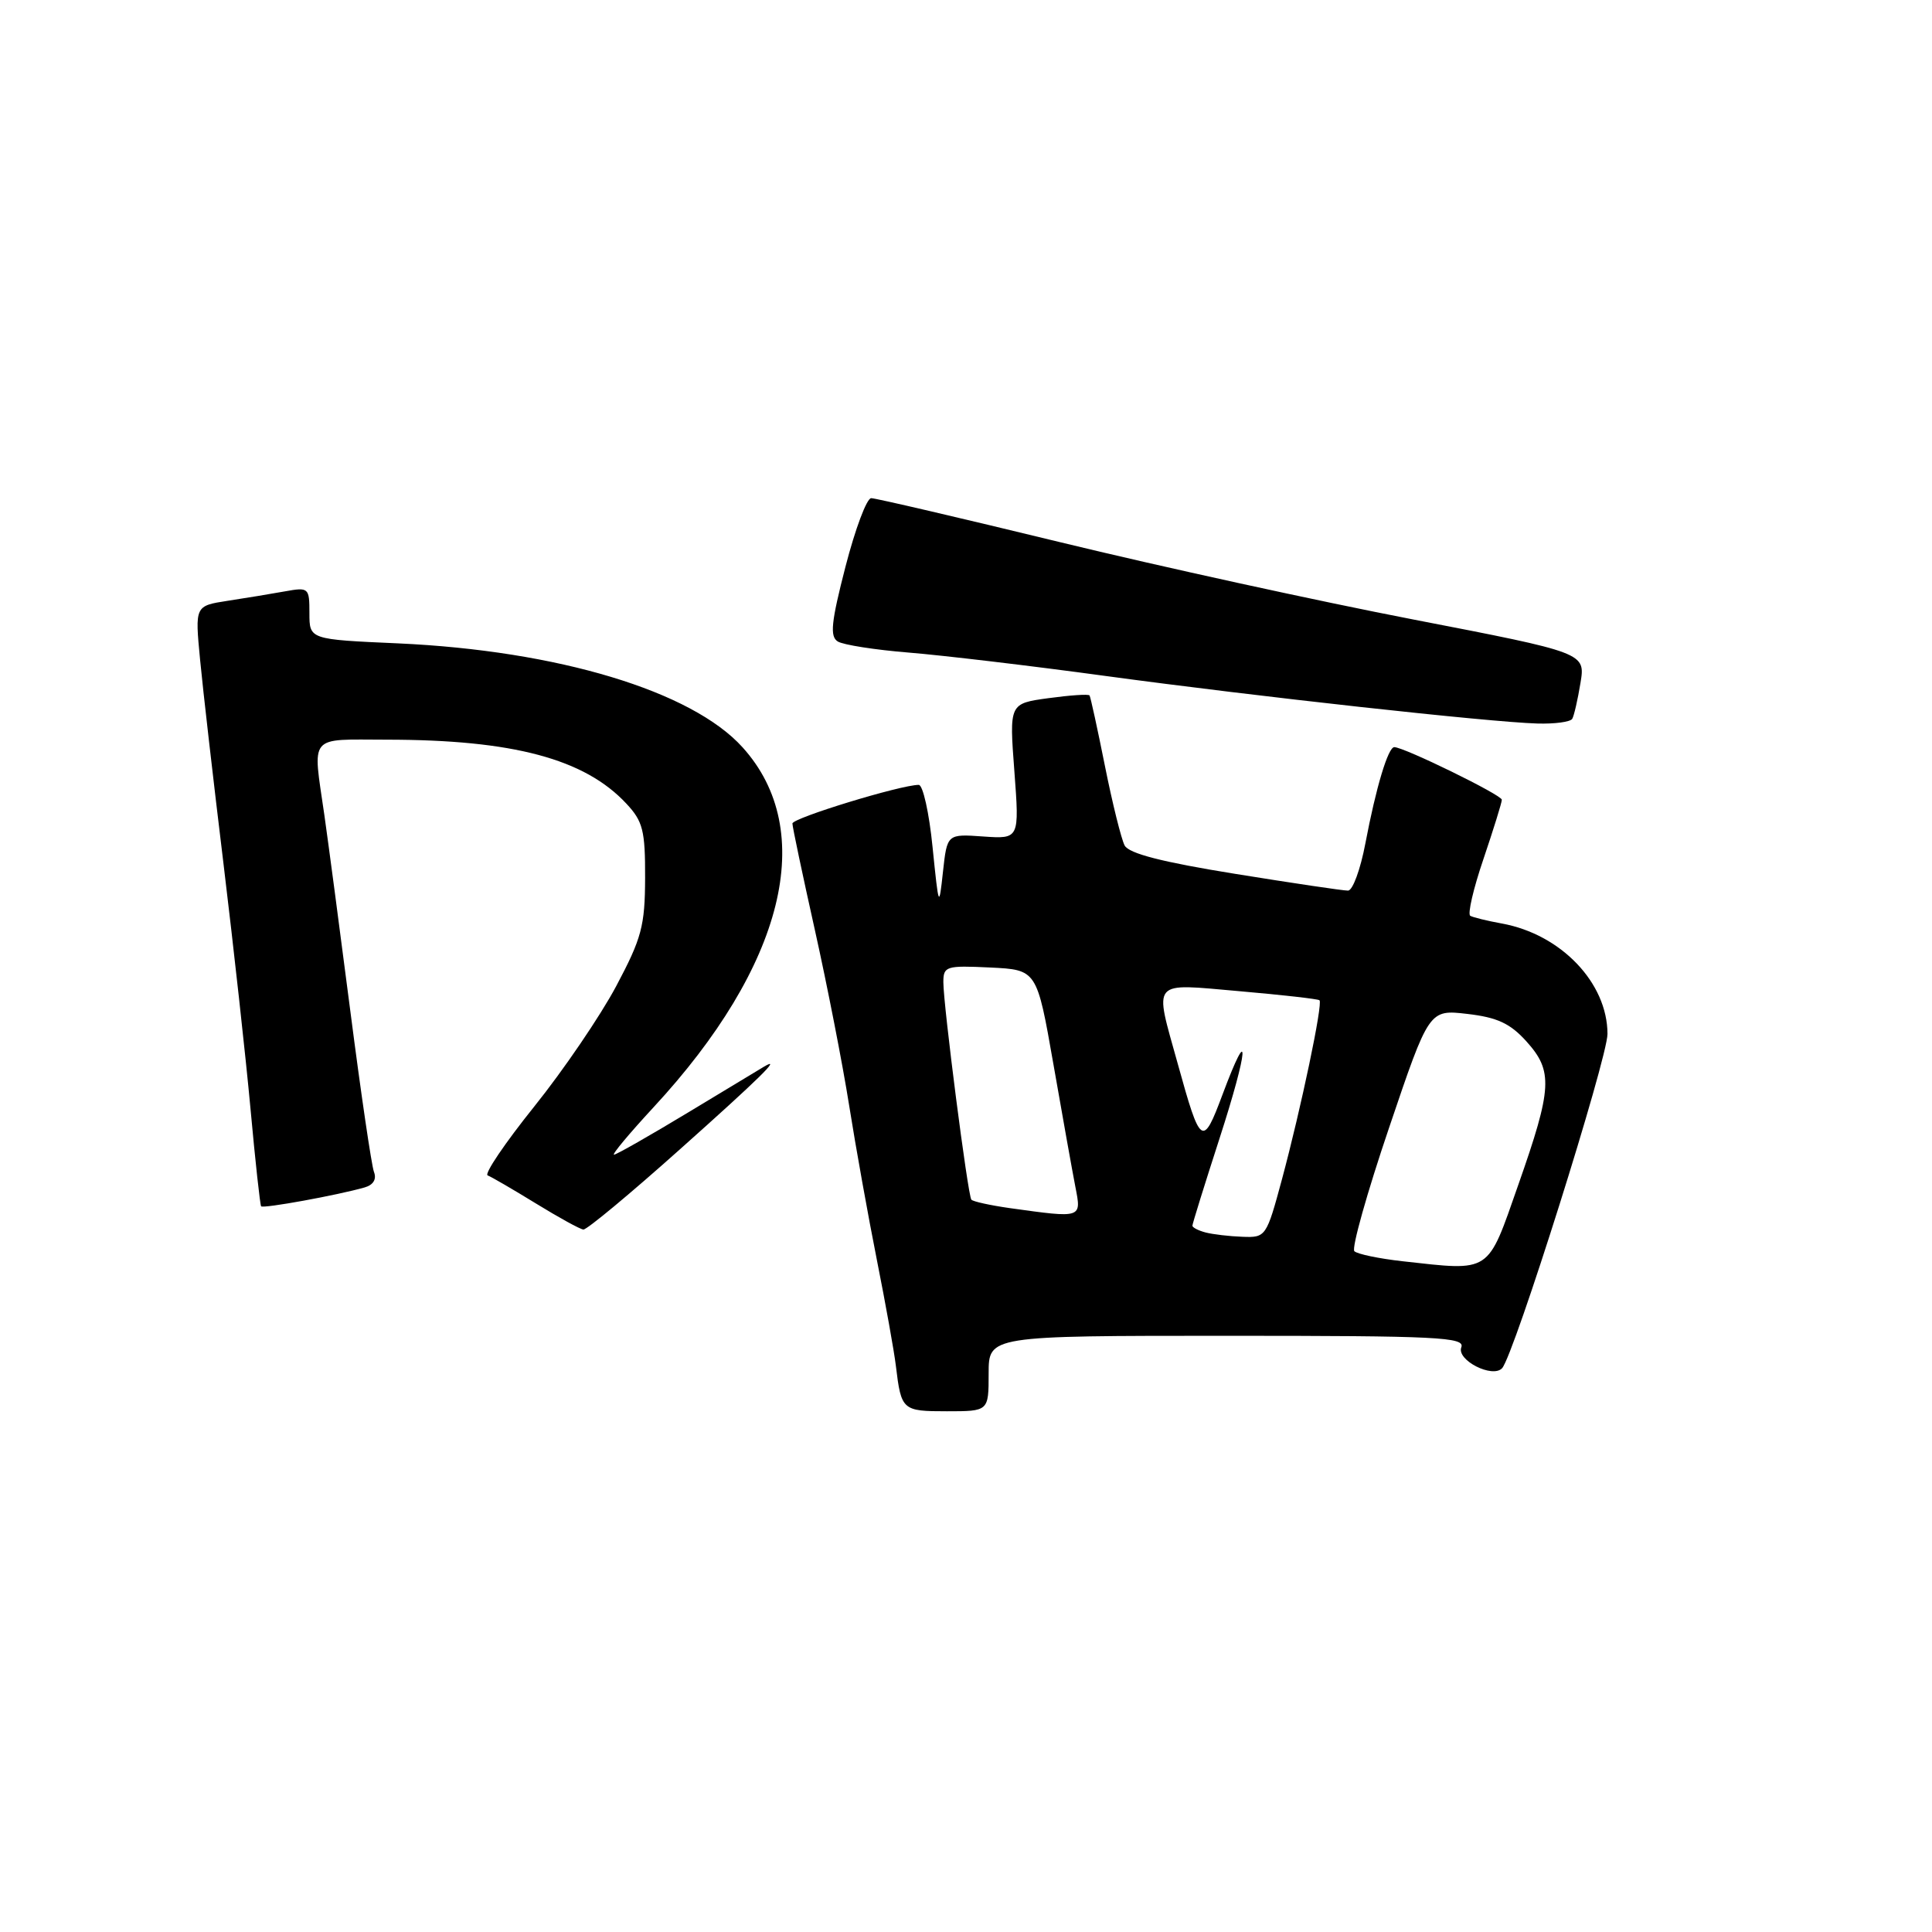 <?xml version="1.0" encoding="UTF-8" standalone="no"?>
<!DOCTYPE svg PUBLIC "-//W3C//DTD SVG 1.1//EN" "http://www.w3.org/Graphics/SVG/1.1/DTD/svg11.dtd" >
<svg xmlns="http://www.w3.org/2000/svg" xmlns:xlink="http://www.w3.org/1999/xlink" version="1.1" viewBox="0 0 256 256">
 <g >
 <path fill="currentColor"
d=" M 131.00 182.00 C 131.00 177.00 131.00 177.00 162.61 177.00 C 190.58 177.00 194.15 177.18 193.63 178.53 C 192.98 180.23 197.78 182.67 199.04 181.29 C 200.62 179.54 213.00 140.25 213.00 137.00 C 212.99 130.23 206.83 123.79 199.00 122.37 C 197.07 122.02 195.19 121.56 194.82 121.35 C 194.44 121.14 195.23 117.74 196.57 113.81 C 197.90 109.87 199.00 106.35 199.00 105.97 C 199.00 105.34 186.04 99.00 184.75 99.00 C 183.93 99.00 182.33 104.32 180.92 111.75 C 180.27 115.19 179.24 118.01 178.62 118.01 C 178.00 118.02 171.28 117.02 163.67 115.79 C 153.99 114.23 149.59 113.10 149.02 112.03 C 148.58 111.19 147.40 106.45 146.41 101.50 C 145.42 96.55 144.50 92.34 144.37 92.15 C 144.24 91.95 141.79 92.12 138.93 92.51 C 133.73 93.22 133.73 93.22 134.41 102.20 C 135.08 111.17 135.08 111.17 130.29 110.84 C 125.50 110.50 125.50 110.50 124.95 115.50 C 124.42 120.39 124.39 120.31 123.57 112.25 C 123.12 107.71 122.29 104.00 121.74 104.00 C 119.36 104.00 105.00 108.39 105.00 109.12 C 105.00 109.56 106.34 115.90 107.97 123.21 C 109.60 130.52 111.65 141.00 112.52 146.50 C 113.39 152.00 115.05 161.22 116.20 167.00 C 117.35 172.78 118.48 179.07 118.71 181.00 C 119.42 186.88 119.56 187.00 125.47 187.00 C 131.00 187.00 131.00 187.00 131.00 182.00 Z  M 90.05 152.33 C 100.65 142.88 103.71 139.87 101.25 141.33 C 100.84 141.57 96.32 144.30 91.21 147.39 C 86.11 150.47 81.67 153.00 81.36 153.00 C 81.04 153.00 83.39 150.19 86.57 146.75 C 103.96 127.98 108.39 110.08 98.39 99.02 C 91.66 91.56 73.90 86.21 52.75 85.25 C 41.00 84.73 41.00 84.73 41.00 81.25 C 41.00 77.88 40.91 77.79 37.75 78.36 C 35.96 78.68 32.55 79.25 30.16 79.61 C 25.83 80.28 25.83 80.28 26.51 87.39 C 26.88 91.30 28.28 103.50 29.62 114.50 C 30.95 125.50 32.57 140.12 33.20 147.00 C 33.83 153.88 34.46 159.65 34.60 159.84 C 34.84 160.17 44.73 158.37 48.32 157.34 C 49.47 157.01 49.93 156.25 49.55 155.28 C 49.23 154.43 47.83 144.91 46.44 134.12 C 45.05 123.33 43.49 111.58 42.98 108.00 C 41.42 97.18 40.74 98.00 51.25 98.01 C 67.98 98.02 77.47 100.55 83.00 106.49 C 85.19 108.83 85.50 110.05 85.48 116.33 C 85.46 122.69 85.03 124.31 81.65 130.67 C 79.55 134.61 74.67 141.79 70.79 146.62 C 66.91 151.46 64.13 155.56 64.62 155.75 C 65.10 155.93 67.97 157.60 71.00 159.46 C 74.03 161.32 76.86 162.88 77.30 162.92 C 77.74 162.97 83.48 158.20 90.05 152.33 Z  M 208.33 95.25 C 208.57 94.84 209.06 92.70 209.42 90.50 C 210.08 86.50 210.08 86.50 187.29 82.09 C 174.76 79.67 153.70 75.06 140.50 71.85 C 127.30 68.64 116.02 66.01 115.44 66.01 C 114.85 66.00 113.32 70.09 112.03 75.09 C 110.13 82.46 109.94 84.34 111.01 85.00 C 111.73 85.45 115.97 86.11 120.41 86.47 C 124.86 86.83 136.60 88.22 146.50 89.57 C 166.59 92.30 197.27 95.68 203.69 95.87 C 206.00 95.94 208.08 95.66 208.33 95.25 Z  M 185.83 167.12 C 182.71 166.77 179.84 166.17 179.46 165.79 C 179.07 165.41 181.14 158.04 184.06 149.43 C 189.36 133.76 189.36 133.76 194.43 134.35 C 198.39 134.81 200.10 135.60 202.25 137.98 C 205.81 141.93 205.69 144.16 201.18 157.00 C 197.03 168.85 197.66 168.43 185.83 167.12 Z  M 159.75 163.31 C 158.79 163.06 158.00 162.65 158.00 162.41 C 158.00 162.16 159.61 156.98 161.58 150.89 C 165.45 138.93 165.71 135.08 161.98 145.06 C 159.36 152.07 159.08 151.88 156.06 140.96 C 152.92 129.65 152.36 130.31 164.25 131.34 C 169.89 131.83 174.65 132.37 174.84 132.54 C 175.31 132.96 172.39 146.87 169.87 156.25 C 167.81 163.88 167.73 164.00 164.64 163.88 C 162.91 163.82 160.71 163.56 159.75 163.31 Z  M 133.79 160.08 C 131.20 159.71 128.92 159.21 128.71 158.96 C 128.24 158.39 125.00 133.21 125.00 130.15 C 125.00 128.03 125.35 127.92 131.20 128.20 C 137.39 128.50 137.39 128.50 139.58 141.00 C 140.78 147.88 142.09 155.19 142.49 157.25 C 143.31 161.46 143.44 161.42 133.79 160.08 Z "/>
</g>
</svg>